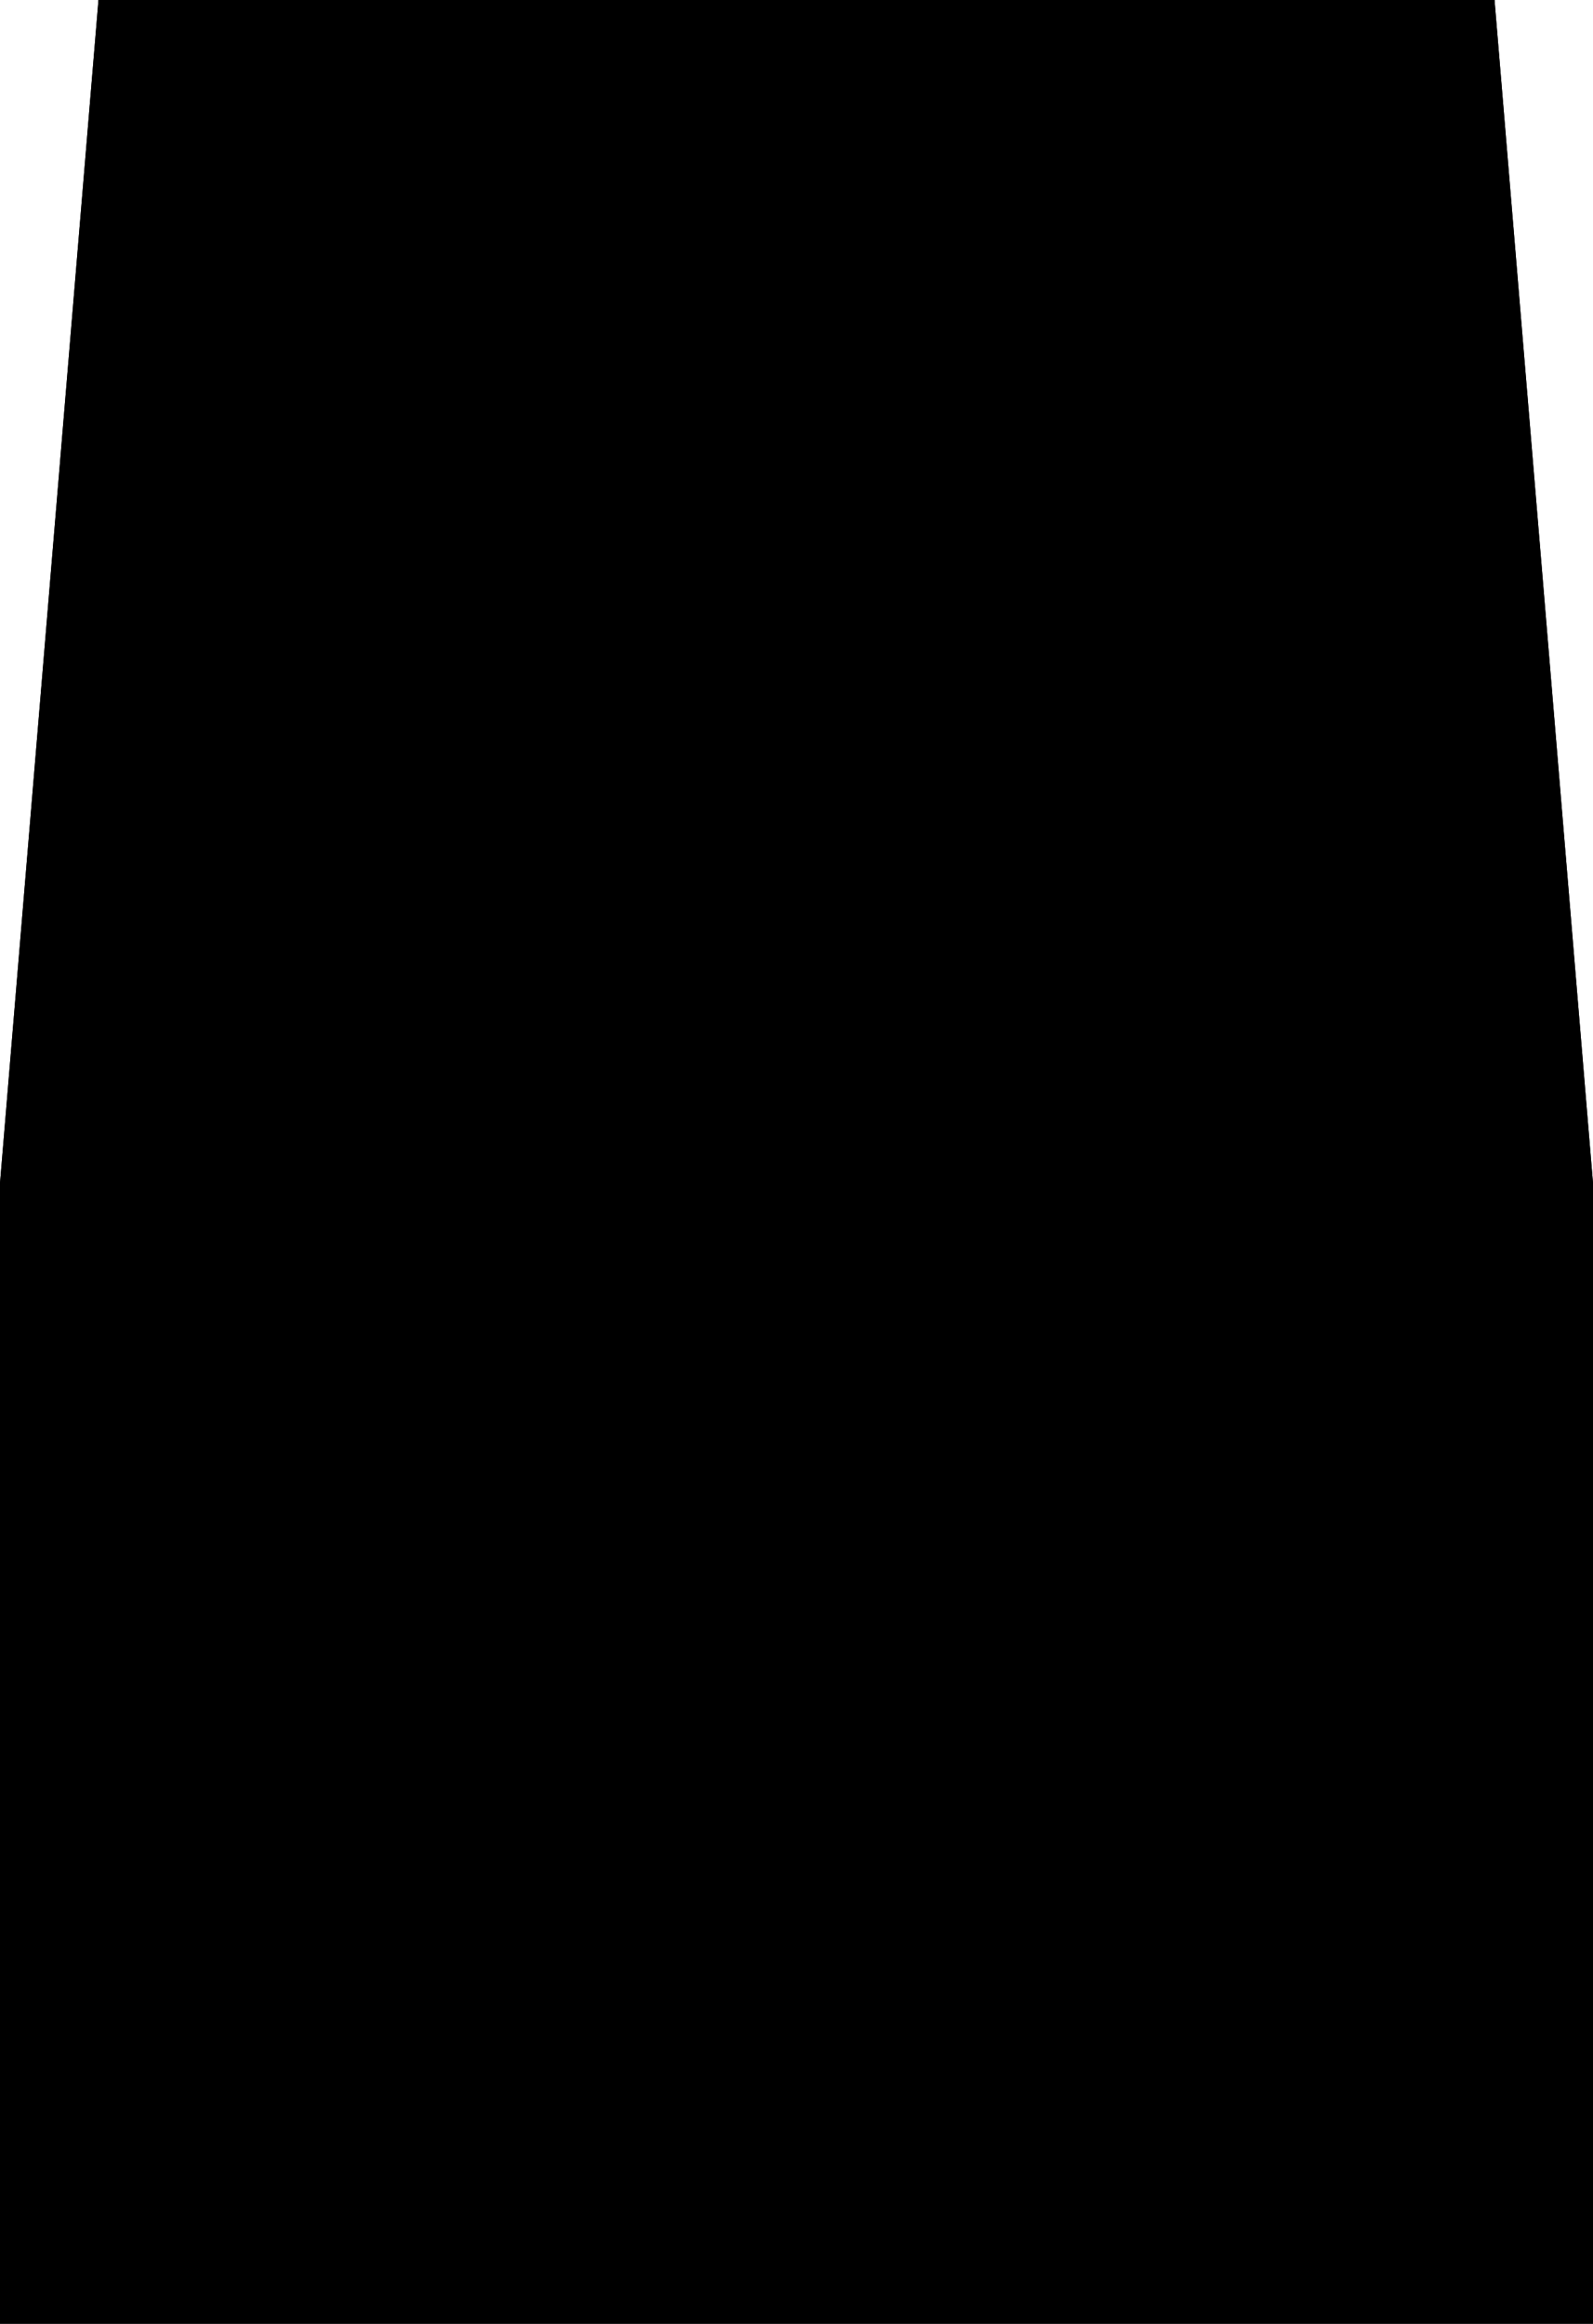 <?xml version="1.0" encoding="UTF-8"?>
<!-- Generated by jsxcad -->
<!DOCTYPE svg PUBLIC "-//W3C//DTD SVG 1.1 Tiny//EN" "http://www.w3.org/Graphics/SVG/1.1/DTD/svg11-tiny.dtd">
<svg baseProfile="tiny" height="116.665mm" width="80mm" viewBox="-40 -58.305 80 116.665" version="1.1" stroke="black" stroke-width=".1" fill="none" xmlns="http://www.w3.org/2000/svg">
<path fill="#000000" stroke="#000000" d="M40 58.305 L35 -8.827 L35 -58.36 L40 1.695 z"/>
<path fill="#000000" stroke="#000000" d="M40 58.305 L-40 58.305 L-35 -8.827 L35 -8.827 z"/>
<path fill="#000000" stroke="#000000" d="M-35 -8.827 L-35 -58.36 L35 -58.36 L35 -8.827 z"/>
<path fill="#000000" stroke="#000000" d="M40 1.695 L35 -58.36 L-35 -58.36 L-40 1.695 z"/>
<path fill="#000000" stroke="#000000" d="M-40 58.305 L-40 1.695 L-35 -58.36 L-35 -8.827 z"/>
<path fill="#000000" stroke="#000000" d="M40 58.305 L40 1.695 L-40 1.695 L-40 58.305 z"/>
</svg>